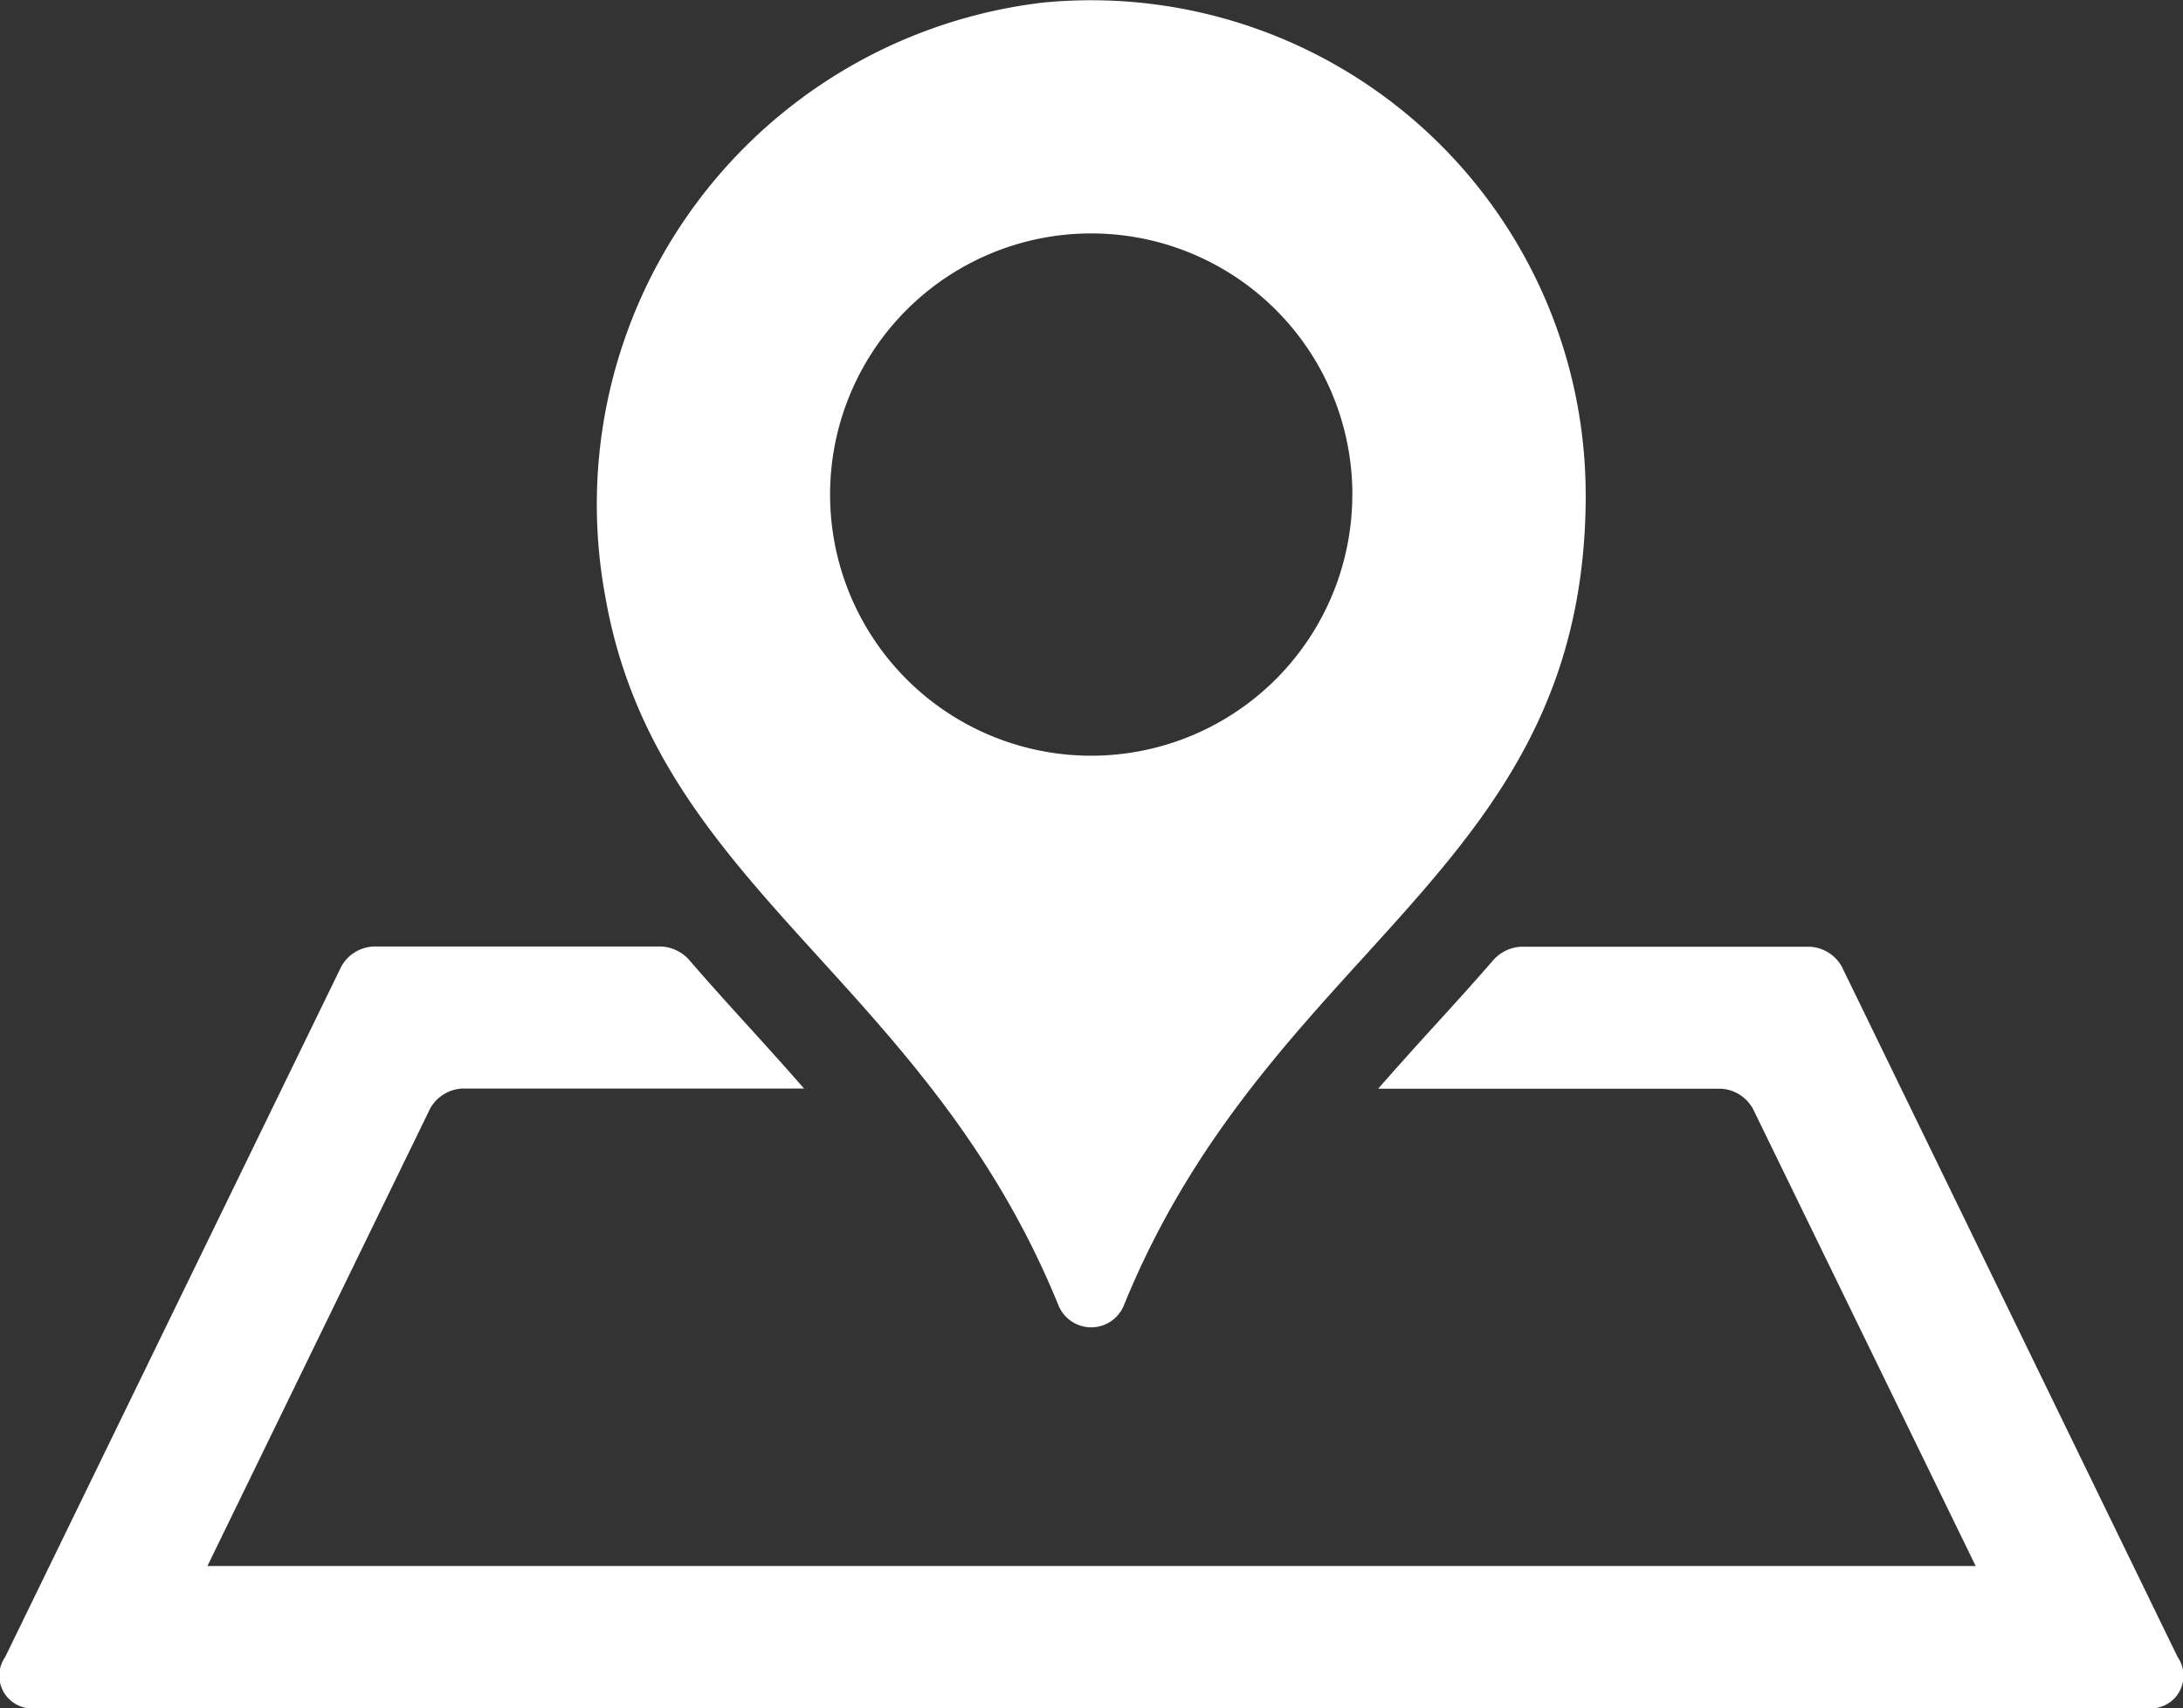 <svg xmlns="http://www.w3.org/2000/svg" viewBox="2524 5262 40 31.296">
  <rect x="2524" y="5262" width="40" height="31.296" fill="#333333" stroke="none"/>
  <defs>
    <style>
      .cls-1 {
        fill: #fff;
      }
    </style>
  </defs>
  <path id="map" class="cls-1" d="M33.746,84.294,39.9,96.946a.6.6,0,0,1-.585.936H.679a.6.6,0,0,1-.585-.936L6.253,84.294a.713.713,0,0,1,.585-.366h5.281a.739.739,0,0,1,.489.225c.358.414.723.819,1.087,1.219.346.38.693.765,1.038,1.159H8.466a.713.713,0,0,0-.585.366L3.8,95.279H36.2L32.118,86.9a.713.713,0,0,0-.585-.366H25.251c.345-.394.692-.779,1.038-1.159.365-.4.732-.805,1.091-1.219a.739.739,0,0,1,.488-.224h5.292A.713.713,0,0,1,33.746,84.294Zm-4.691-8.647c0,6.913-5.755,8.21-8.462,14.854a.647.647,0,0,1-1.2,0c-2.442-5.99-7.362-7.633-8.3-12.969a9.258,9.258,0,0,1,8.022-10.9A9.063,9.063,0,0,1,29.054,75.647Zm-4.276,0a4.785,4.785,0,1,0-4.785,4.785A4.785,4.785,0,0,0,24.778,75.647Z" transform="translate(2524.001 5195.415)"/>
</svg>
